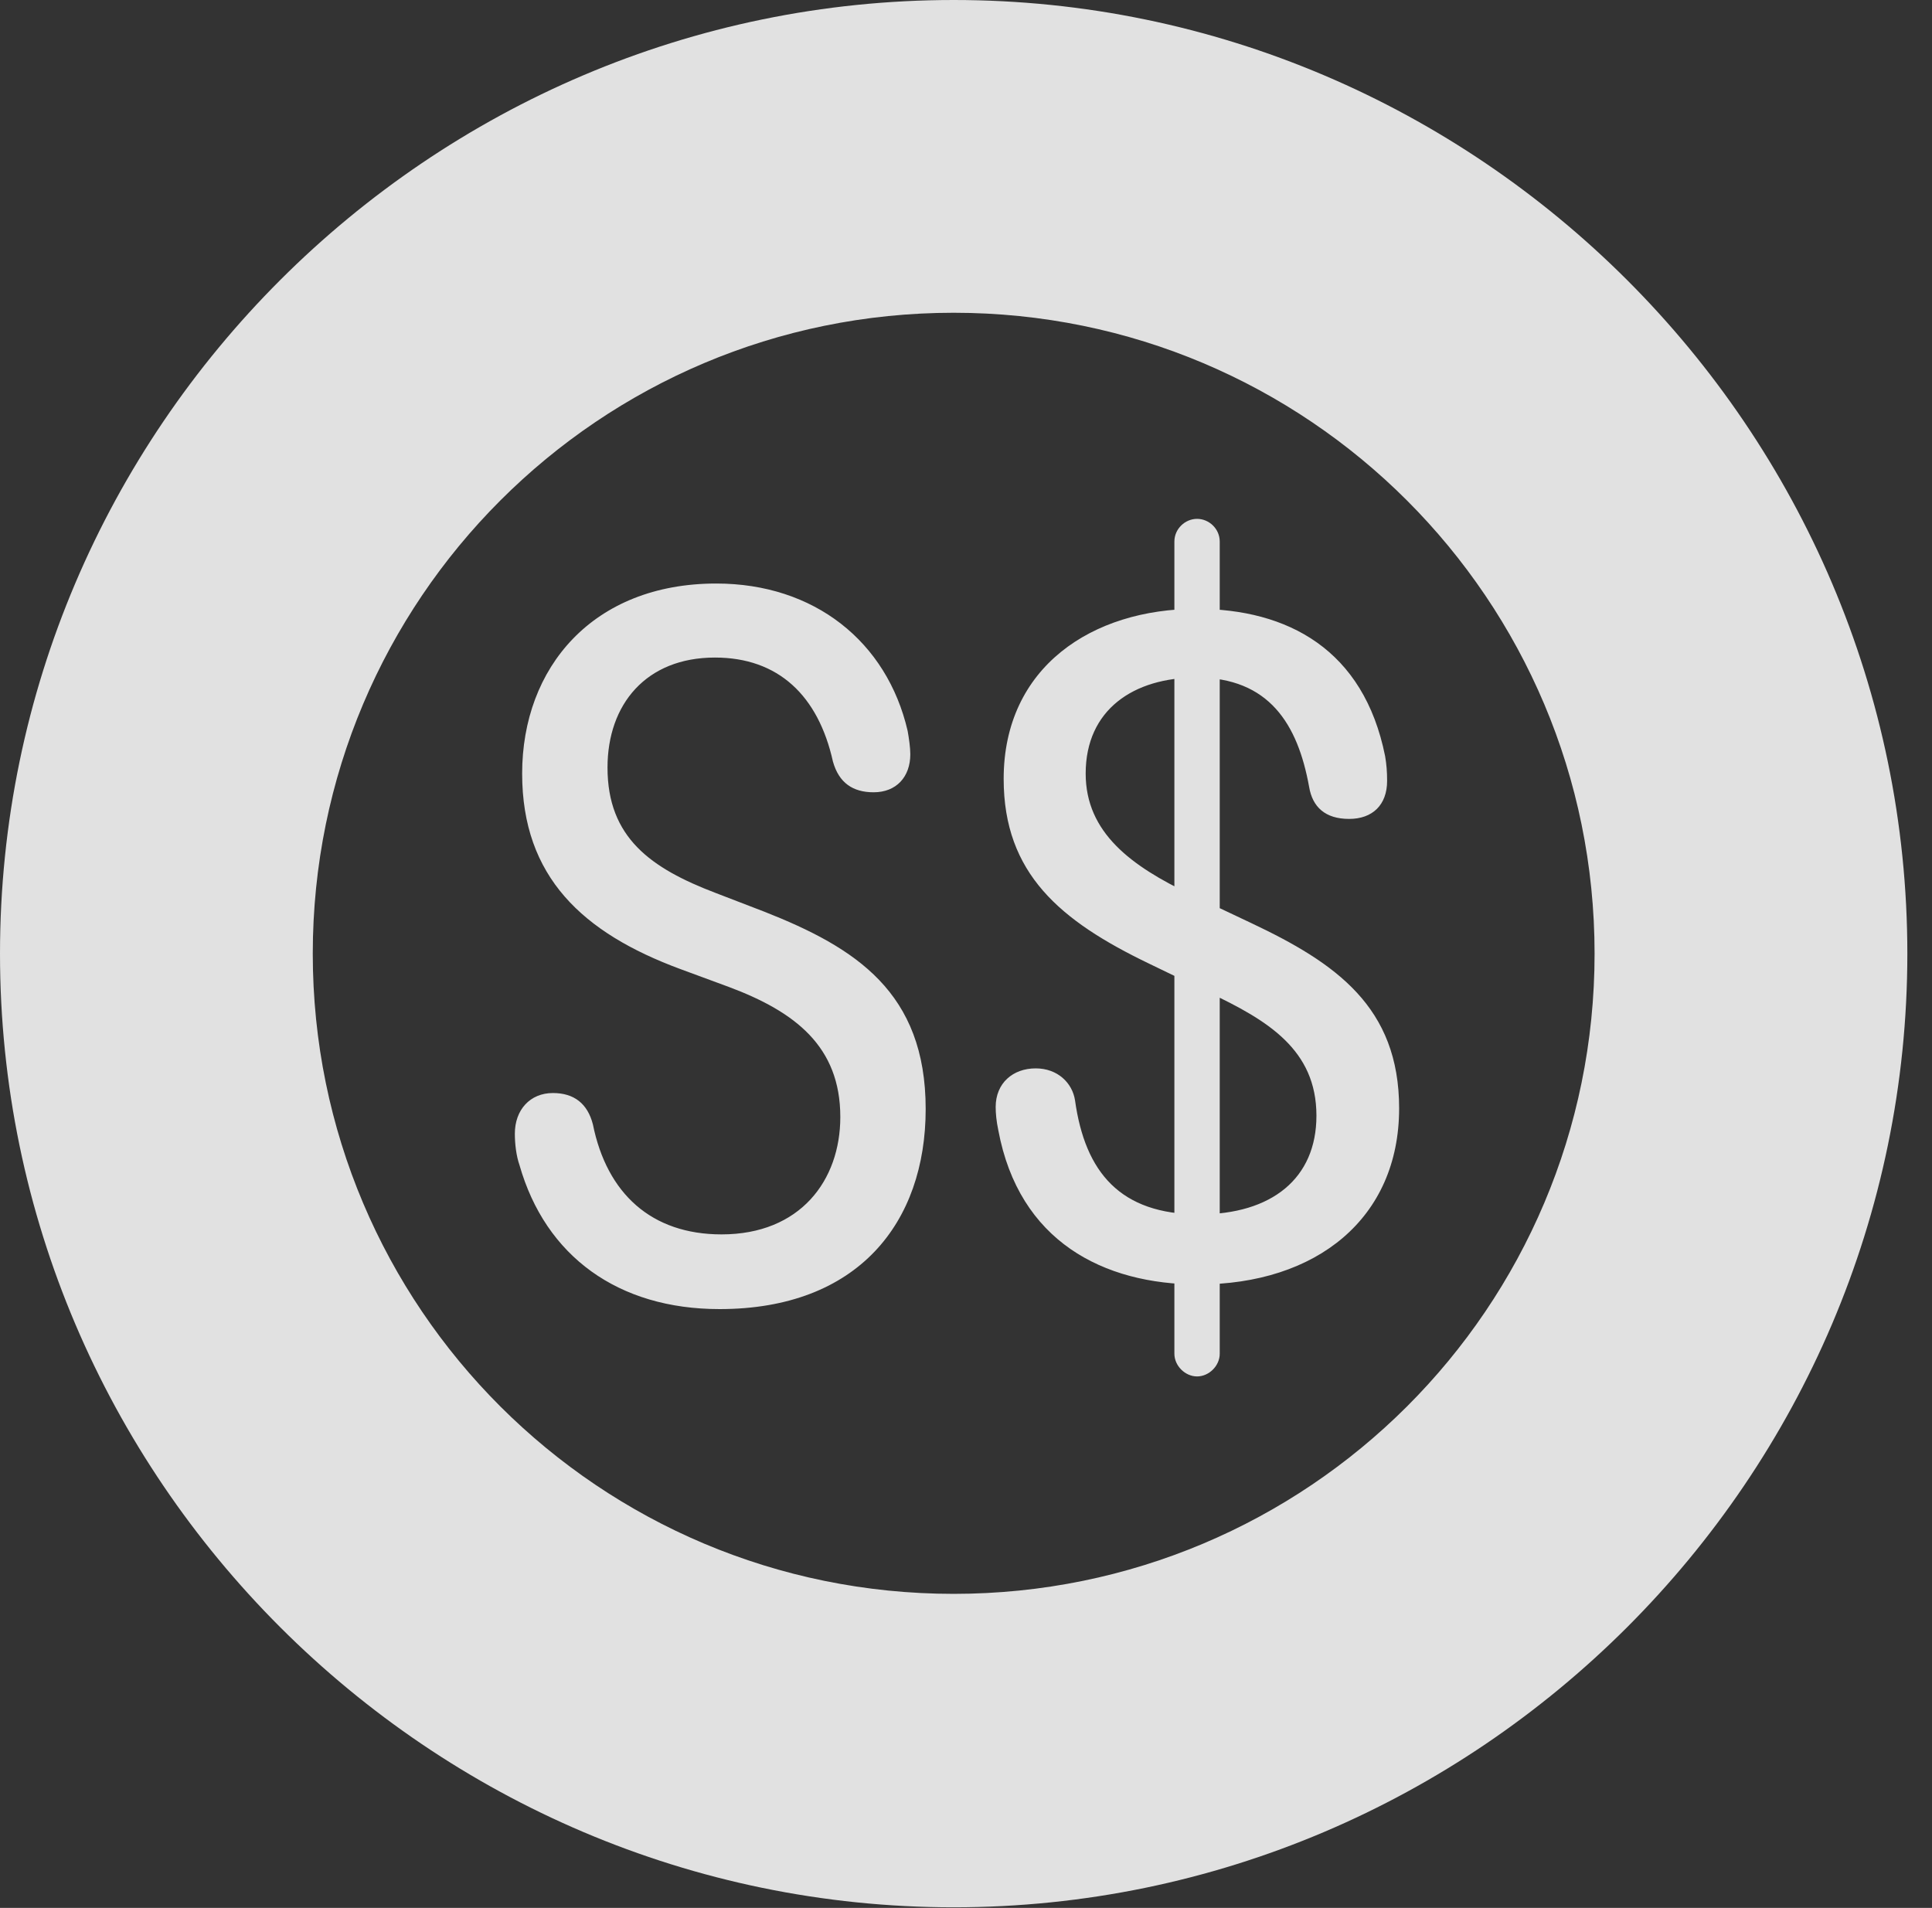 <?xml version="1.0" encoding="UTF-8"?>
<!--Generator: Apple Native CoreSVG 341-->
<!DOCTYPE svg
PUBLIC "-//W3C//DTD SVG 1.1//EN"
       "http://www.w3.org/Graphics/SVG/1.1/DTD/svg11.dtd">
<svg version="1.1" xmlns="http://www.w3.org/2000/svg" xmlns:xlink="http://www.w3.org/1999/xlink" viewBox="0 0 28.291 27.939">
 <rect x="0" y="0" width="28.291" height="27.939" fill="#333333" stroke="none"/>
 <g>
  <rect height="27.939" opacity="0" width="28.291" x="0" y="0"/>
  <path d="M13.965 27.93C21.641 27.93 27.93 21.65 27.93 13.965C27.93 6.279 21.641 0 13.965 0C6.289 0 0 6.279 0 13.965C0 21.65 6.289 27.93 13.965 27.93ZM13.965 23.34C8.779 23.34 4.58 19.15 4.58 13.965C4.58 8.779 8.779 4.58 13.965 4.58C19.15 4.58 23.35 8.779 23.35 13.965C23.35 19.15 19.15 23.34 13.965 23.34Z" fill="white" fill-opacity="0.85"/>
  <path d="M10.537 19.17C12.568 19.17 13.555 17.9 13.555 16.24C13.555 14.531 12.529 13.877 11.191 13.35L10.479 13.076C9.531 12.715 8.896 12.266 8.896 11.24C8.896 10.312 9.463 9.629 10.469 9.629C11.396 9.629 11.982 10.185 12.197 11.152C12.285 11.465 12.49 11.602 12.793 11.602C13.125 11.602 13.33 11.377 13.33 11.045C13.33 10.947 13.31 10.81 13.291 10.703C12.988 9.395 11.924 8.545 10.488 8.545C8.682 8.545 7.646 9.775 7.646 11.328C7.646 12.842 8.535 13.662 9.961 14.19L10.674 14.453C11.641 14.815 12.305 15.322 12.305 16.357C12.305 17.285 11.719 18.076 10.566 18.076C9.541 18.076 8.887 17.48 8.682 16.465C8.604 16.162 8.408 16.006 8.096 16.006C7.764 16.006 7.539 16.25 7.539 16.602C7.539 16.748 7.559 16.924 7.607 17.061C7.988 18.398 9.053 19.17 10.537 19.17ZM17.549 18.809C19.277 18.809 20.488 17.842 20.488 16.23C20.488 14.746 19.561 14.102 18.32 13.516L17.432 13.096C16.572 12.685 15.898 12.197 15.898 11.328C15.898 10.391 16.602 9.922 17.52 9.922C18.584 9.922 19.004 10.605 19.17 11.523C19.219 11.816 19.404 11.992 19.756 11.992C20.098 11.992 20.312 11.787 20.312 11.435C20.312 11.299 20.303 11.191 20.283 11.074C19.971 9.512 18.857 8.916 17.52 8.916C15.996 8.916 14.697 9.766 14.697 11.406C14.697 12.793 15.527 13.486 16.826 14.111L17.695 14.531C18.564 14.941 19.277 15.371 19.277 16.338C19.277 17.256 18.623 17.783 17.559 17.783C16.406 17.783 15.889 17.168 15.742 16.113C15.703 15.859 15.488 15.645 15.166 15.645C14.834 15.645 14.58 15.859 14.58 16.211C14.58 16.299 14.59 16.416 14.619 16.553C14.922 18.174 16.152 18.809 17.549 18.809ZM17.529 20.156C17.705 20.156 17.861 20 17.861 19.824L17.861 7.93C17.861 7.744 17.705 7.598 17.529 7.598C17.354 7.598 17.197 7.744 17.197 7.93L17.197 19.824C17.197 20 17.354 20.156 17.529 20.156Z" fill="white" fill-opacity="0.85"/>
 </g>
</svg>
